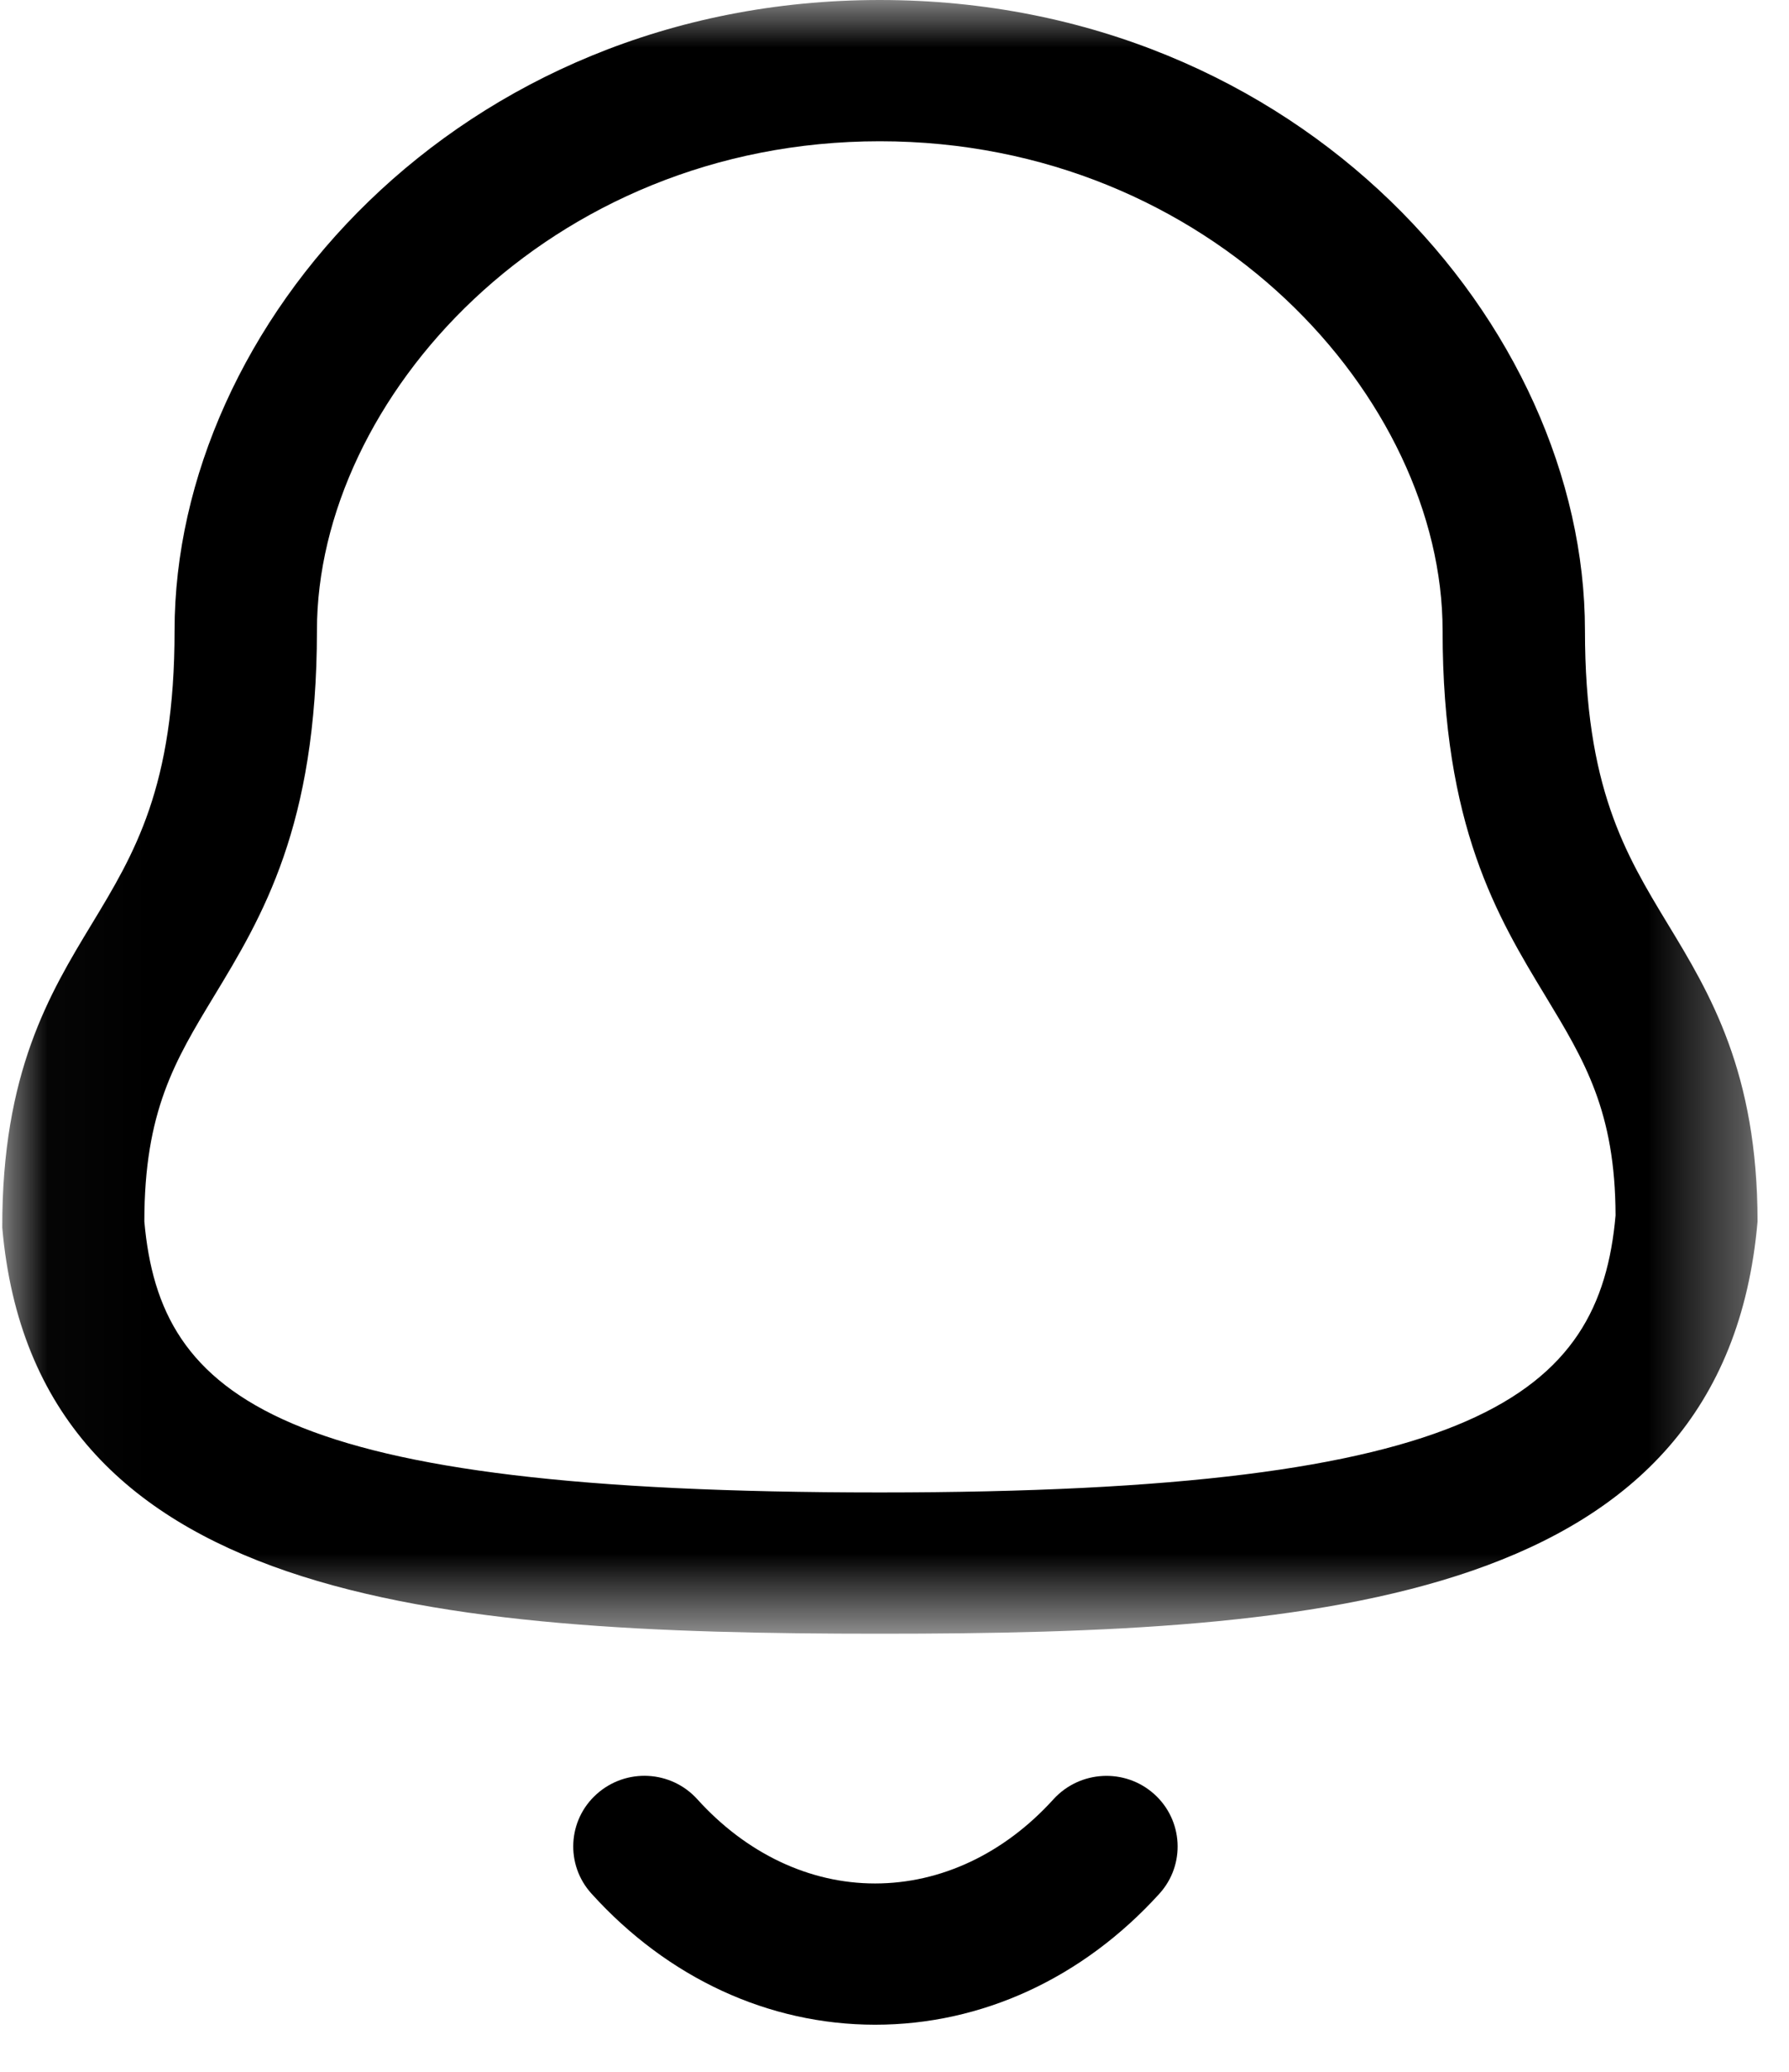 <svg width="19" height="22" viewBox="0 0 19 22" fill="none" xmlns="http://www.w3.org/2000/svg">
<mask id="mask0_122_454" style="mask-type:luminance" maskUnits="userSpaceOnUse" x="0" y="0" width="19" height="18">
<path fill-rule="evenodd" clip-rule="evenodd" d="M0.024 0H18.666V17.348H0.024V0Z" fill="white"/>
</mask>
<g mask="url(#mask0_122_454)">
<path fill-rule="evenodd" clip-rule="evenodd" d="M9.344 1.5C5.821 1.5 3.366 4.238 3.366 6.695C3.366 8.774 2.784 9.735 2.27 10.583C1.858 11.264 1.533 11.802 1.533 12.971C1.701 14.857 2.956 15.848 9.344 15.848C15.696 15.848 16.99 14.813 17.158 12.906C17.155 11.802 16.829 11.264 16.417 10.583C15.903 9.735 15.321 8.774 15.321 6.695C15.321 4.238 12.866 1.5 9.344 1.5ZM9.344 17.348C4.631 17.348 0.371 17.018 0.024 13.035C0.021 11.387 0.528 10.549 0.975 9.811C1.428 9.063 1.854 8.358 1.854 6.695C1.854 3.462 4.864 0 9.344 0C13.824 0 16.833 3.462 16.833 6.695C16.833 8.358 17.259 9.063 17.712 9.811C18.16 10.549 18.666 11.387 18.666 12.971C18.315 17.018 14.056 17.348 9.344 17.348Z" fill="black"/>
</g>
<path fill-rule="evenodd" clip-rule="evenodd" d="M9.294 21.5H9.292C8.163 21.499 7.093 21.005 6.282 20.108C6.003 19.801 6.028 19.326 6.338 19.05C6.649 18.772 7.127 18.797 7.406 19.106C7.928 19.683 8.598 20 9.293 20H9.294C9.993 20 10.666 19.683 11.189 19.105C11.47 18.798 11.947 18.773 12.257 19.05C12.567 19.327 12.592 19.802 12.313 20.109C11.499 21.006 10.427 21.5 9.294 21.5Z" fill="black"/>
</svg>
